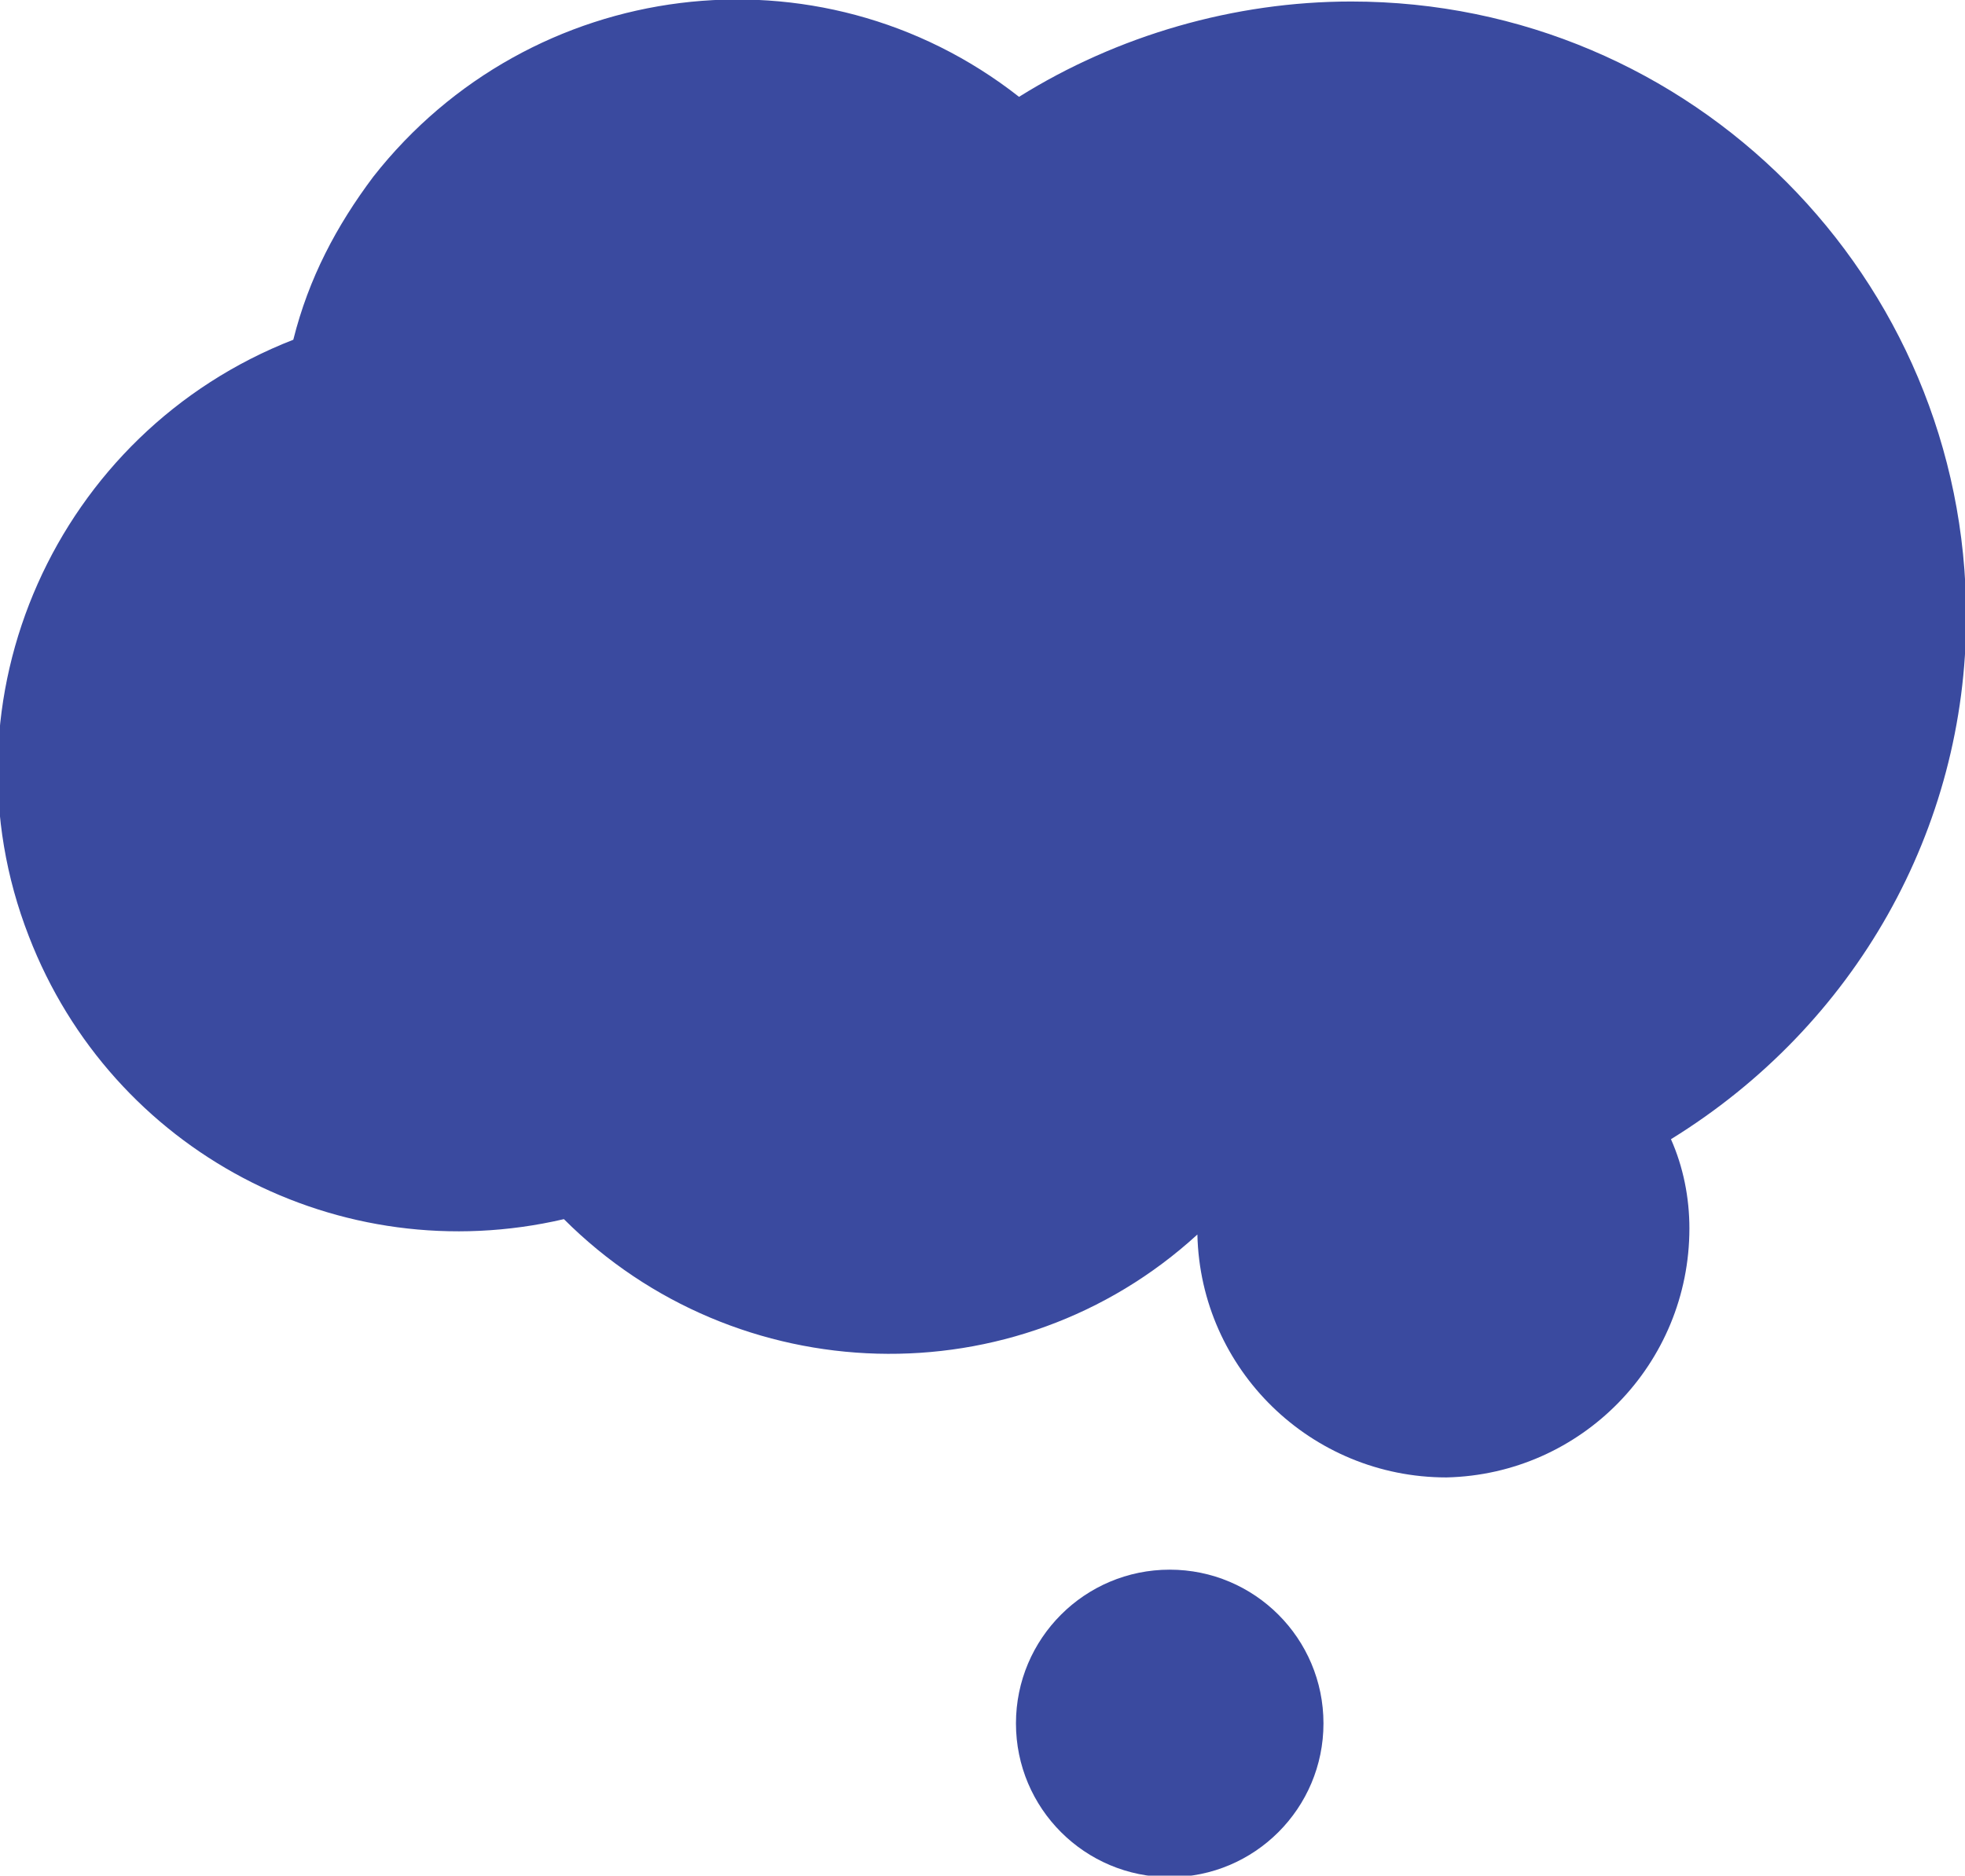 <?xml version="1.0" encoding="utf-8"?>
<!-- Generator: Adobe Illustrator 25.4.1, SVG Export Plug-In . SVG Version: 6.00 Build 0)  -->
<!DOCTYPE svg PUBLIC "-//W3C//DTD SVG 1.1//EN" "http://www.w3.org/Graphics/SVG/1.1/DTD/svg11.dtd">
<svg version="1.1" id="Layer_1" xmlns:x="http://ns.adobe.com/Extensibility/1.0/" xmlns:i="http://ns.adobe.com/AdobeIllustrator/10.0/" xmlns:graph="http://ns.adobe.com/Graphs/1.0/"
	 xmlns="http://www.w3.org/2000/svg" xmlns:xlink="http://www.w3.org/1999/xlink" x="0px" y="0px" viewBox="0 0 63.9 61"
	 style="enable-background:new 0 0 63.9 61;" xml:space="preserve">
<style type="text/css">
	.st0{fill:#3A4A9F;}
</style>
<g id="Group_20664" transform="translate(-568.362 -569.651)">
	<circle id="Ellipse_627" class="st0" cx="606.4" cy="625.7" r="5"/>
	<path id="Path_14317" class="st0" d="M632.3,589.7c0-11-8.9-20-20-20c-3.8,0-7.6,1.1-10.8,3.1c-6.5-5.1-15.9-3.9-21,2.6
		c-1.2,1.6-2.1,3.3-2.6,5.3c-7.7,3-11.6,11.7-8.6,19.4c2.7,7,10.1,10.9,17.4,9.2c5.6,5.6,14.7,5.9,20.6,0.5c0.1,4.4,3.7,7.9,8.1,7.9
		c4.4-0.1,7.9-3.7,7.9-8.1c0-1-0.2-2-0.6-2.9C628.7,603,632.3,596.6,632.3,589.7z"/>
</g>
</svg>
